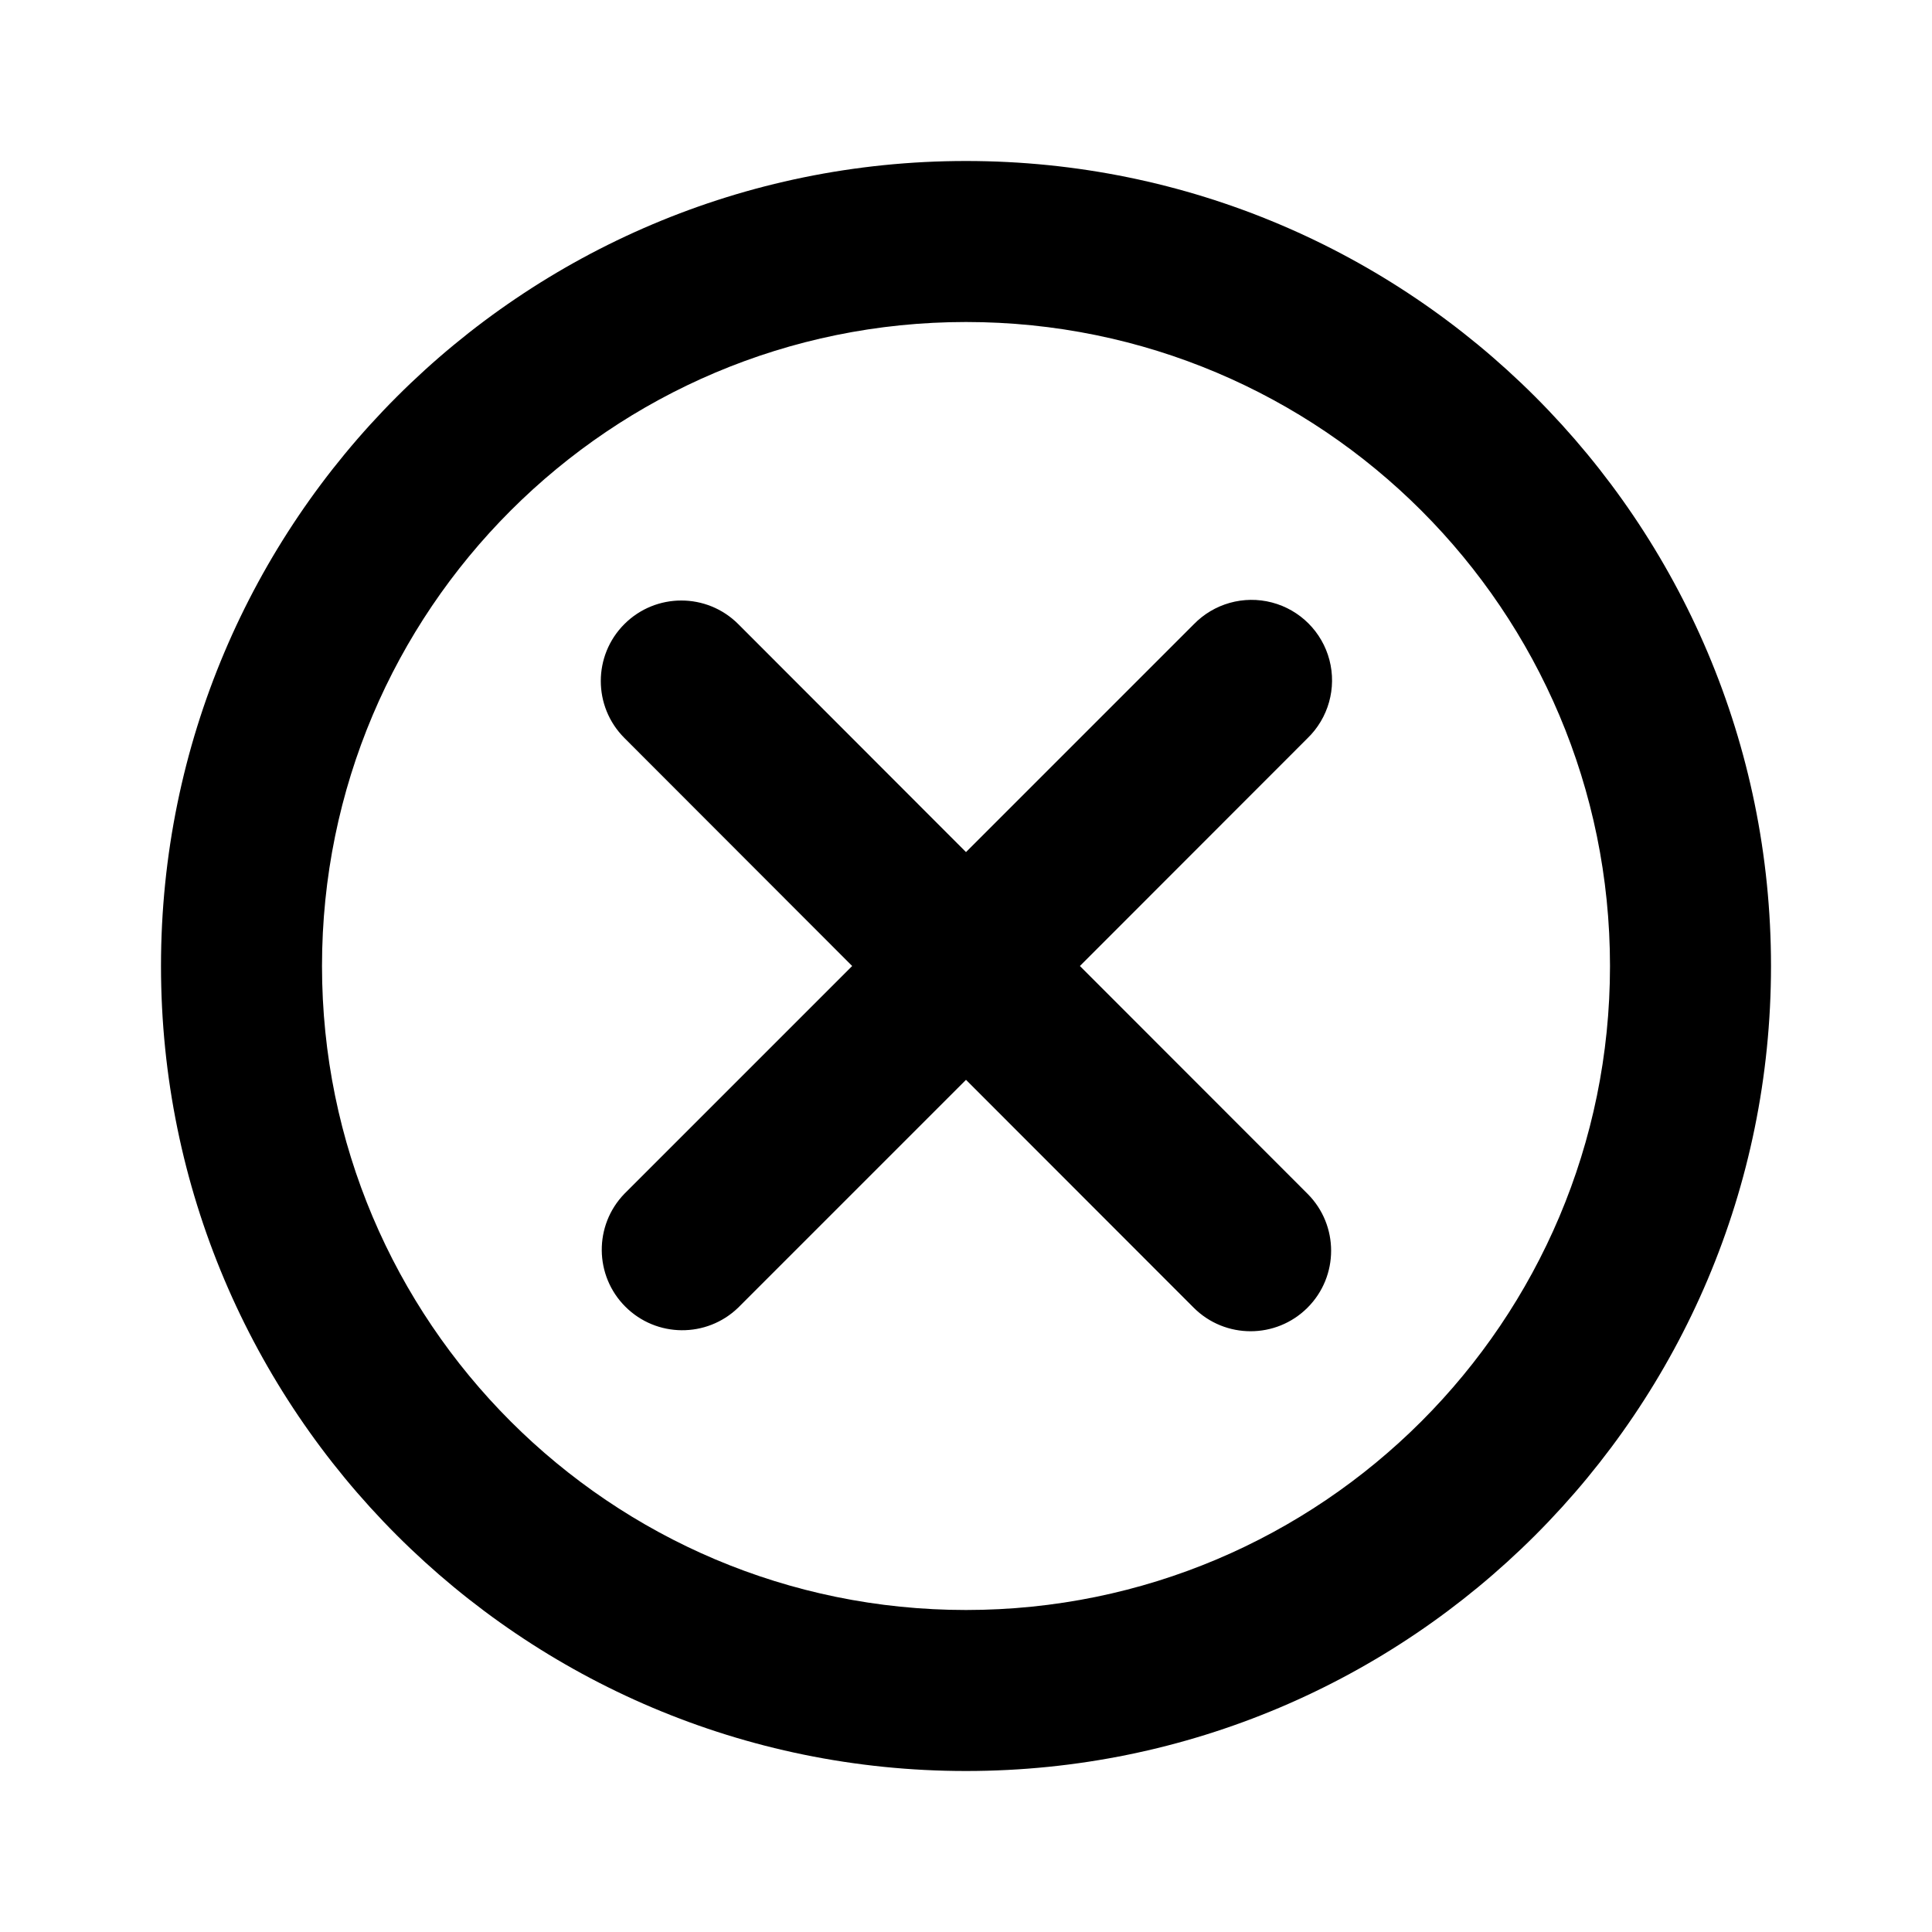 <?xml version="1.0" encoding="UTF-8"?>
<svg xmlns="http://www.w3.org/2000/svg" xmlns:xlink="http://www.w3.org/1999/xlink" width="1024" height="1024" viewBox="0 0 1024 1024">
<path fill-rule="evenodd" fill="rgb(0%, 0%, 0%)" fill-opacity="1" d="M 938.668 512 C 938.668 747.648 747.648 938.668 512 938.668 C 276.352 938.668 85.332 747.648 85.332 512 C 85.332 276.352 276.352 85.332 512 85.332 C 747.648 85.332 938.668 276.352 938.668 512 Z M 853.332 512 C 853.332 700.512 700.512 853.332 512 853.332 C 323.488 853.332 170.668 700.512 170.668 512 C 170.668 323.488 323.488 170.668 512 170.668 C 700.512 170.668 853.332 323.488 853.332 512 Z M 330.922 391.125 C 314.262 374.453 314.273 347.434 330.945 330.773 C 347.617 314.113 374.637 314.121 391.297 330.793 L 512 451.625 L 632.66 330.965 C 643.375 319.875 659.238 315.426 674.156 319.332 C 689.074 323.234 700.723 334.887 704.629 349.801 C 708.531 364.719 704.082 380.582 692.992 391.297 L 572.375 512 L 693.035 632.746 C 709.695 649.418 709.684 676.438 693.012 693.098 C 676.34 709.758 649.32 709.75 632.66 693.078 L 512 572.332 L 391.254 693.078 C 374.512 709.246 347.898 709.016 331.441 692.559 C 314.984 676.102 314.754 649.488 330.922 632.746 L 451.668 512 Z M 330.922 391.125 "/>
</svg>
